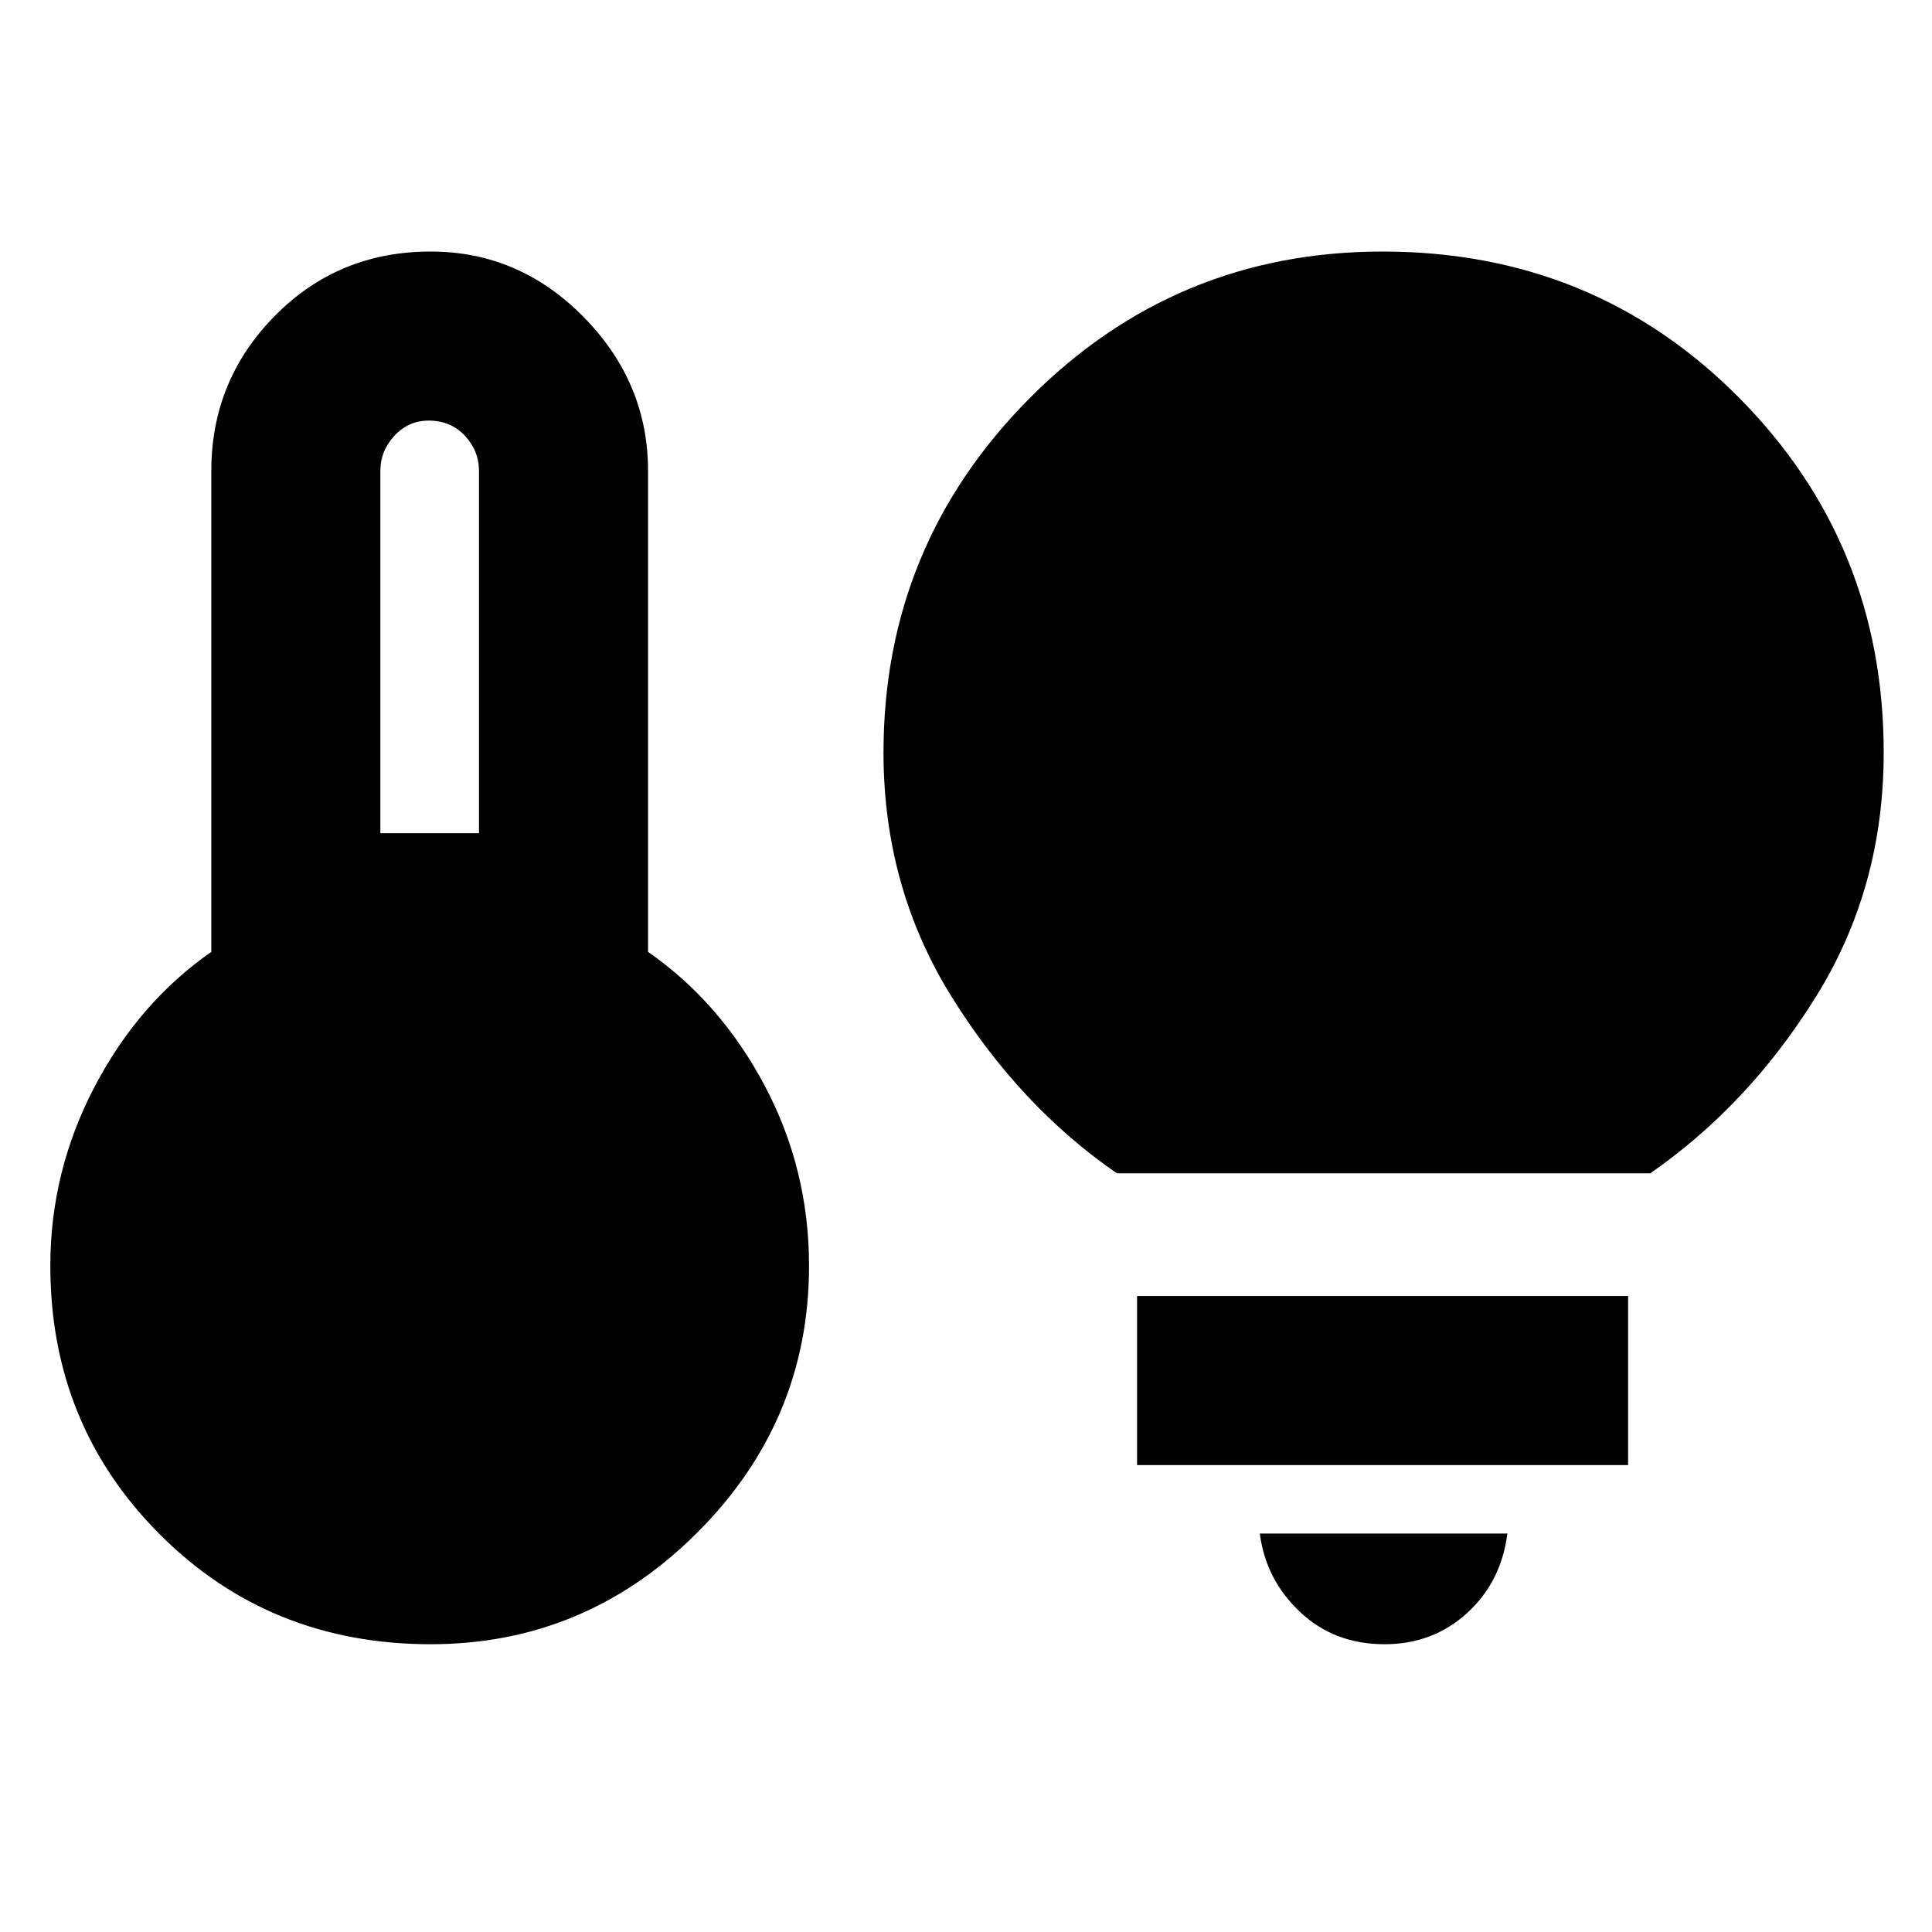 <svg xmlns="http://www.w3.org/2000/svg" height="40" width="40"><path d="M7.875 17.25h2.042v-7.5q0-.417-.292-.729-.292-.313-.75-.313-.417 0-.708.313-.292.312-.292.729Zm1.042 16.792q-3.334 0-5.605-2.271-2.27-2.271-2.27-5.563 0-1.958.916-3.708.917-1.75 2.417-2.792V9.75q0-1.875 1.313-3.208Q7 5.208 8.917 5.208q1.833 0 3.166 1.355 1.334 1.354 1.334 3.187v9.958q1.5 1.042 2.416 2.771.917 1.729.917 3.729 0 3.209-2.312 5.521-2.313 2.313-5.521 2.313Zm14.208-9.75q-2-1.375-3.417-3.646-1.416-2.271-1.416-5.063 0-4.291 3.02-7.333 3.021-3.042 7.313-3.042Q33 5.208 36 8.229t3 7.354q0 2.792-1.396 5.042t-3.437 3.667Zm5.542 9.75q-1.042 0-1.75-.667-.709-.667-.834-1.625h5.125q-.125 1-.833 1.646-.708.646-1.708.646Zm-5.125-3.709v-3.5h10.166v3.5Z"/></svg>